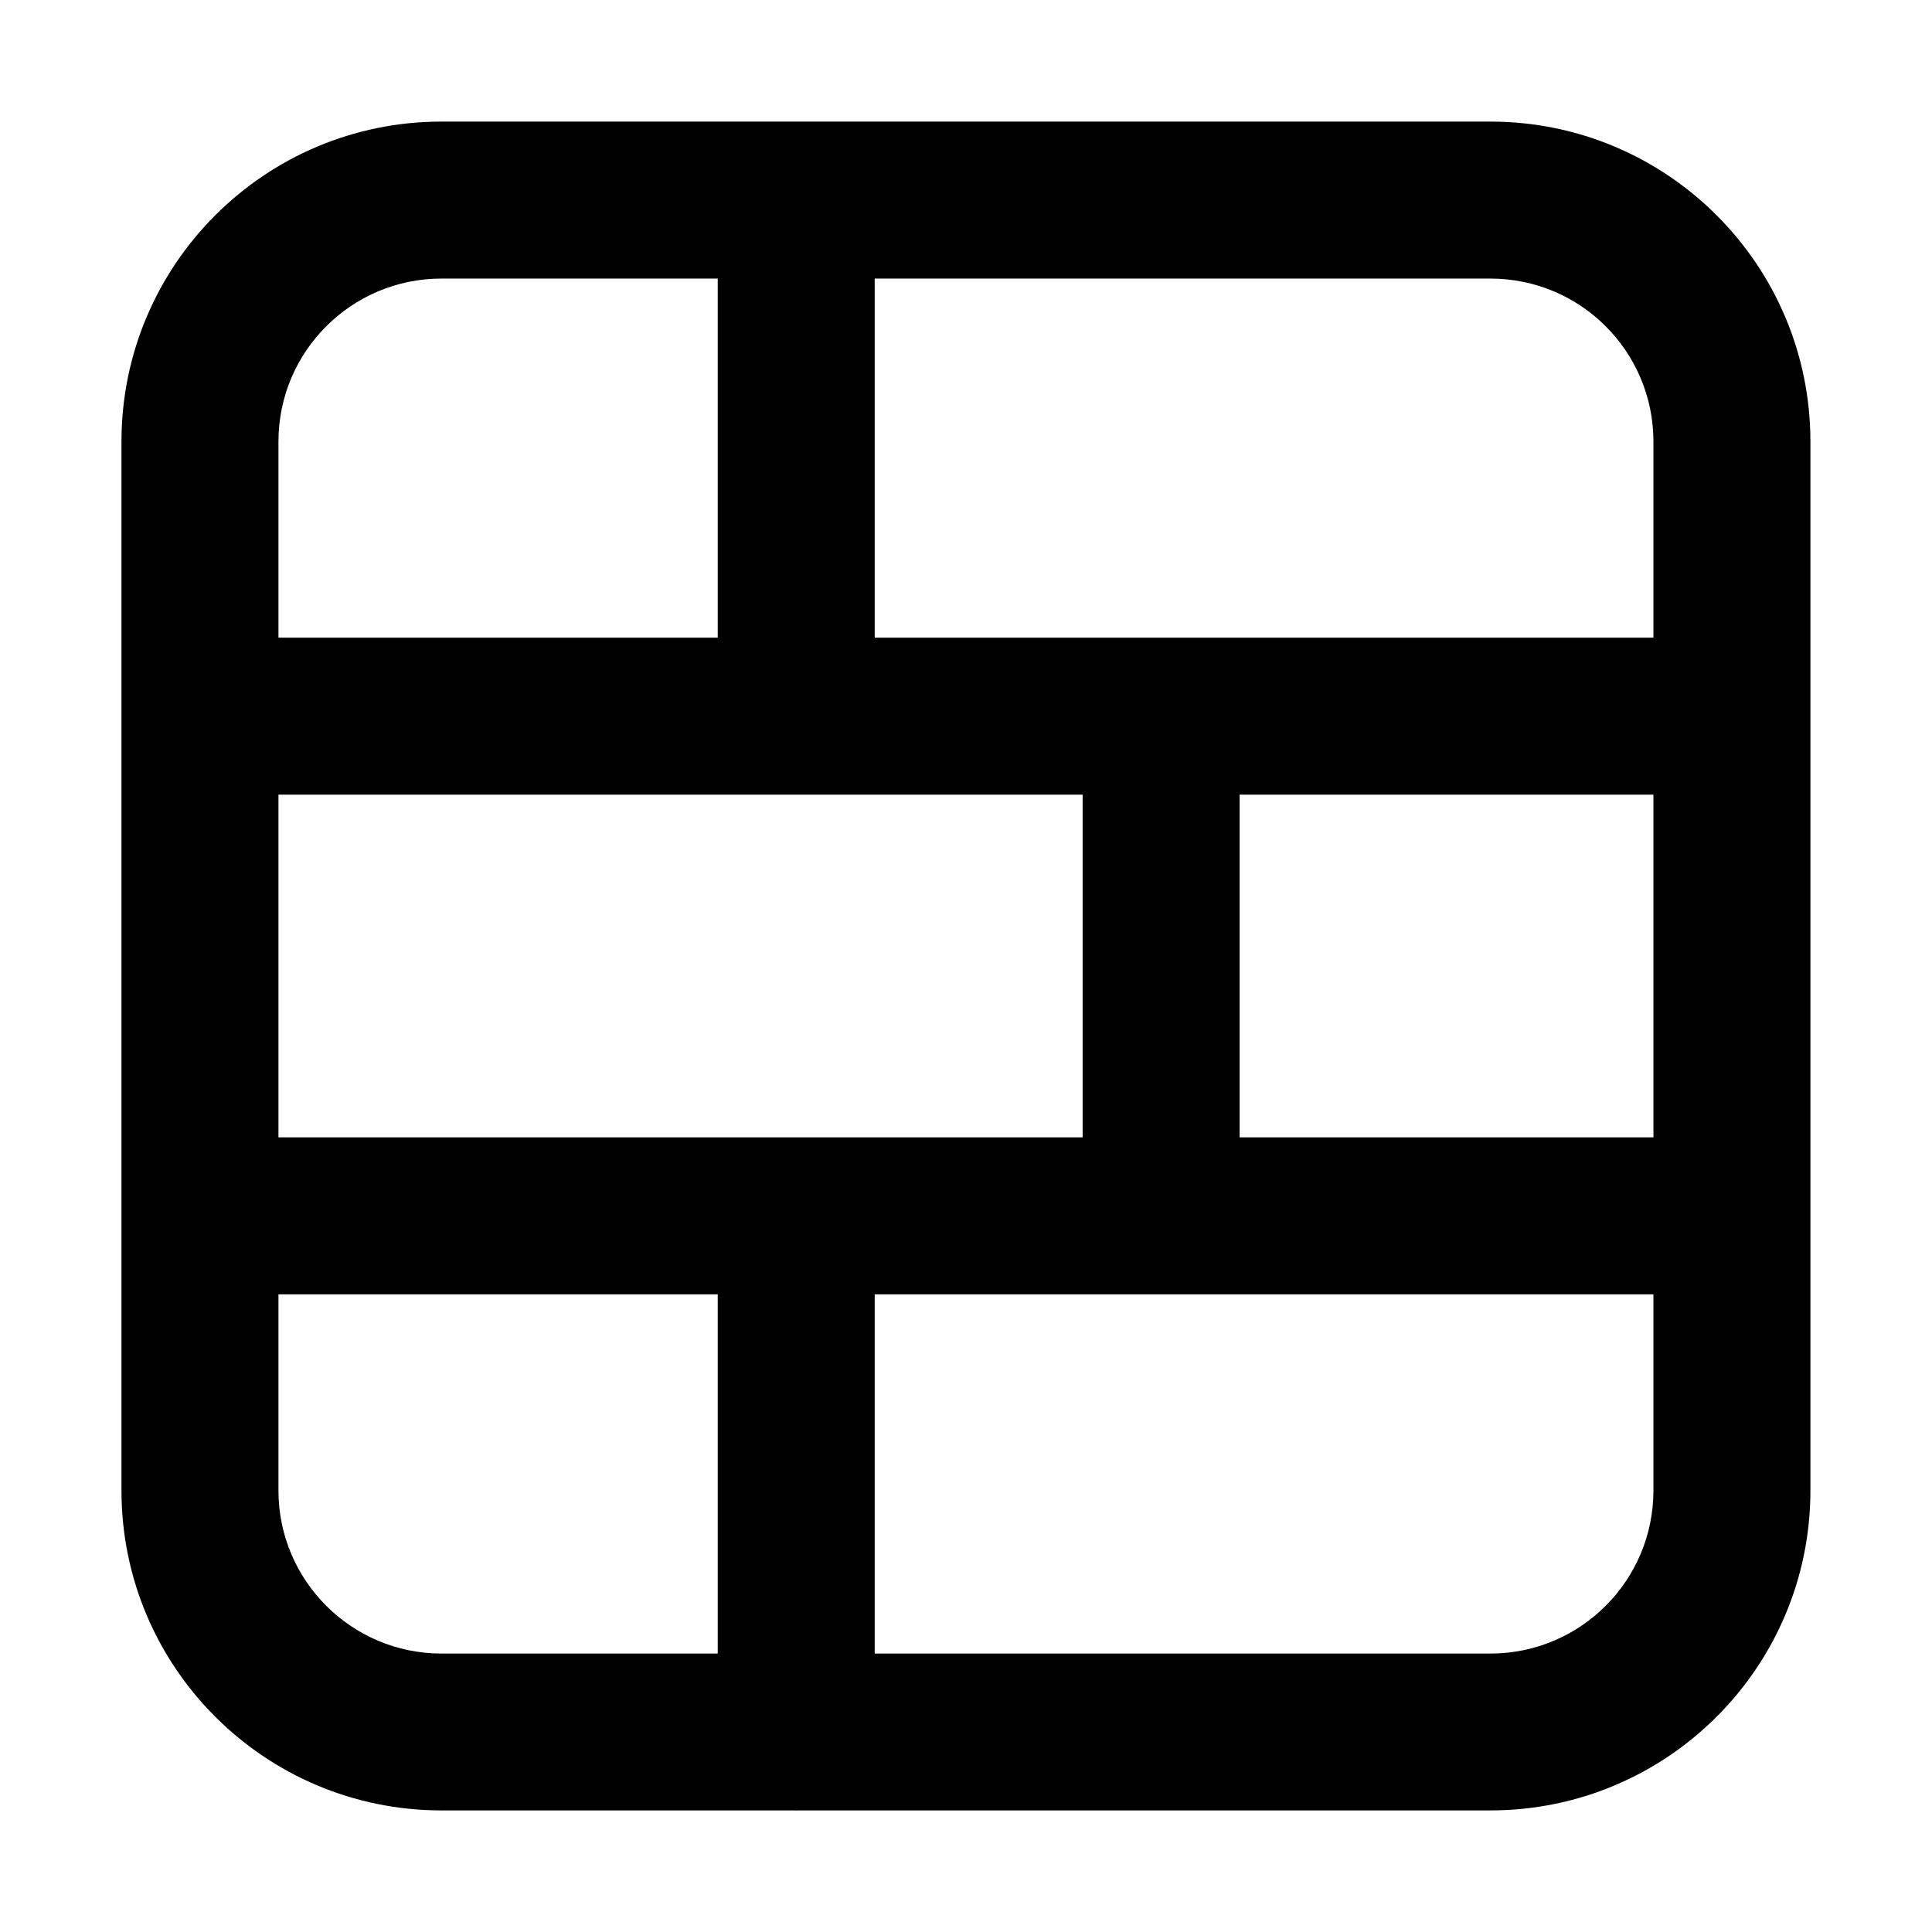 <svg width="16" height="16" viewBox="0 0 16 16" fill="none" xmlns="http://www.w3.org/2000/svg">
<path fill-rule="evenodd" clip-rule="evenodd" d="M3.656 1.007C2.193 1.007 1.006 2.193 1.006 3.657V12.344C1.006 13.807 2.193 14.993 3.656 14.993H6.583L6.594 14.994L6.605 14.993H12.343C13.806 14.993 14.993 13.807 14.993 12.344V3.657C14.993 2.193 13.806 1.007 12.343 1.007H3.656ZM12.343 13.694H7.244V10.719H13.693V12.344C13.693 13.089 13.089 13.694 12.343 13.694ZM5.944 13.694V10.719H2.306V12.344C2.306 13.089 2.911 13.694 3.656 13.694H5.944ZM2.306 3.657C2.306 2.911 2.911 2.307 3.656 2.307H5.944V5.281H2.306V3.657ZM7.244 5.281H13.693V3.657C13.693 2.911 13.089 2.307 12.343 2.307H7.244V5.281ZM2.306 6.581V9.419H8.966V6.581H2.306ZM13.693 6.581H10.266V9.419H13.693V6.581Z" fill="black"/>
</svg>
